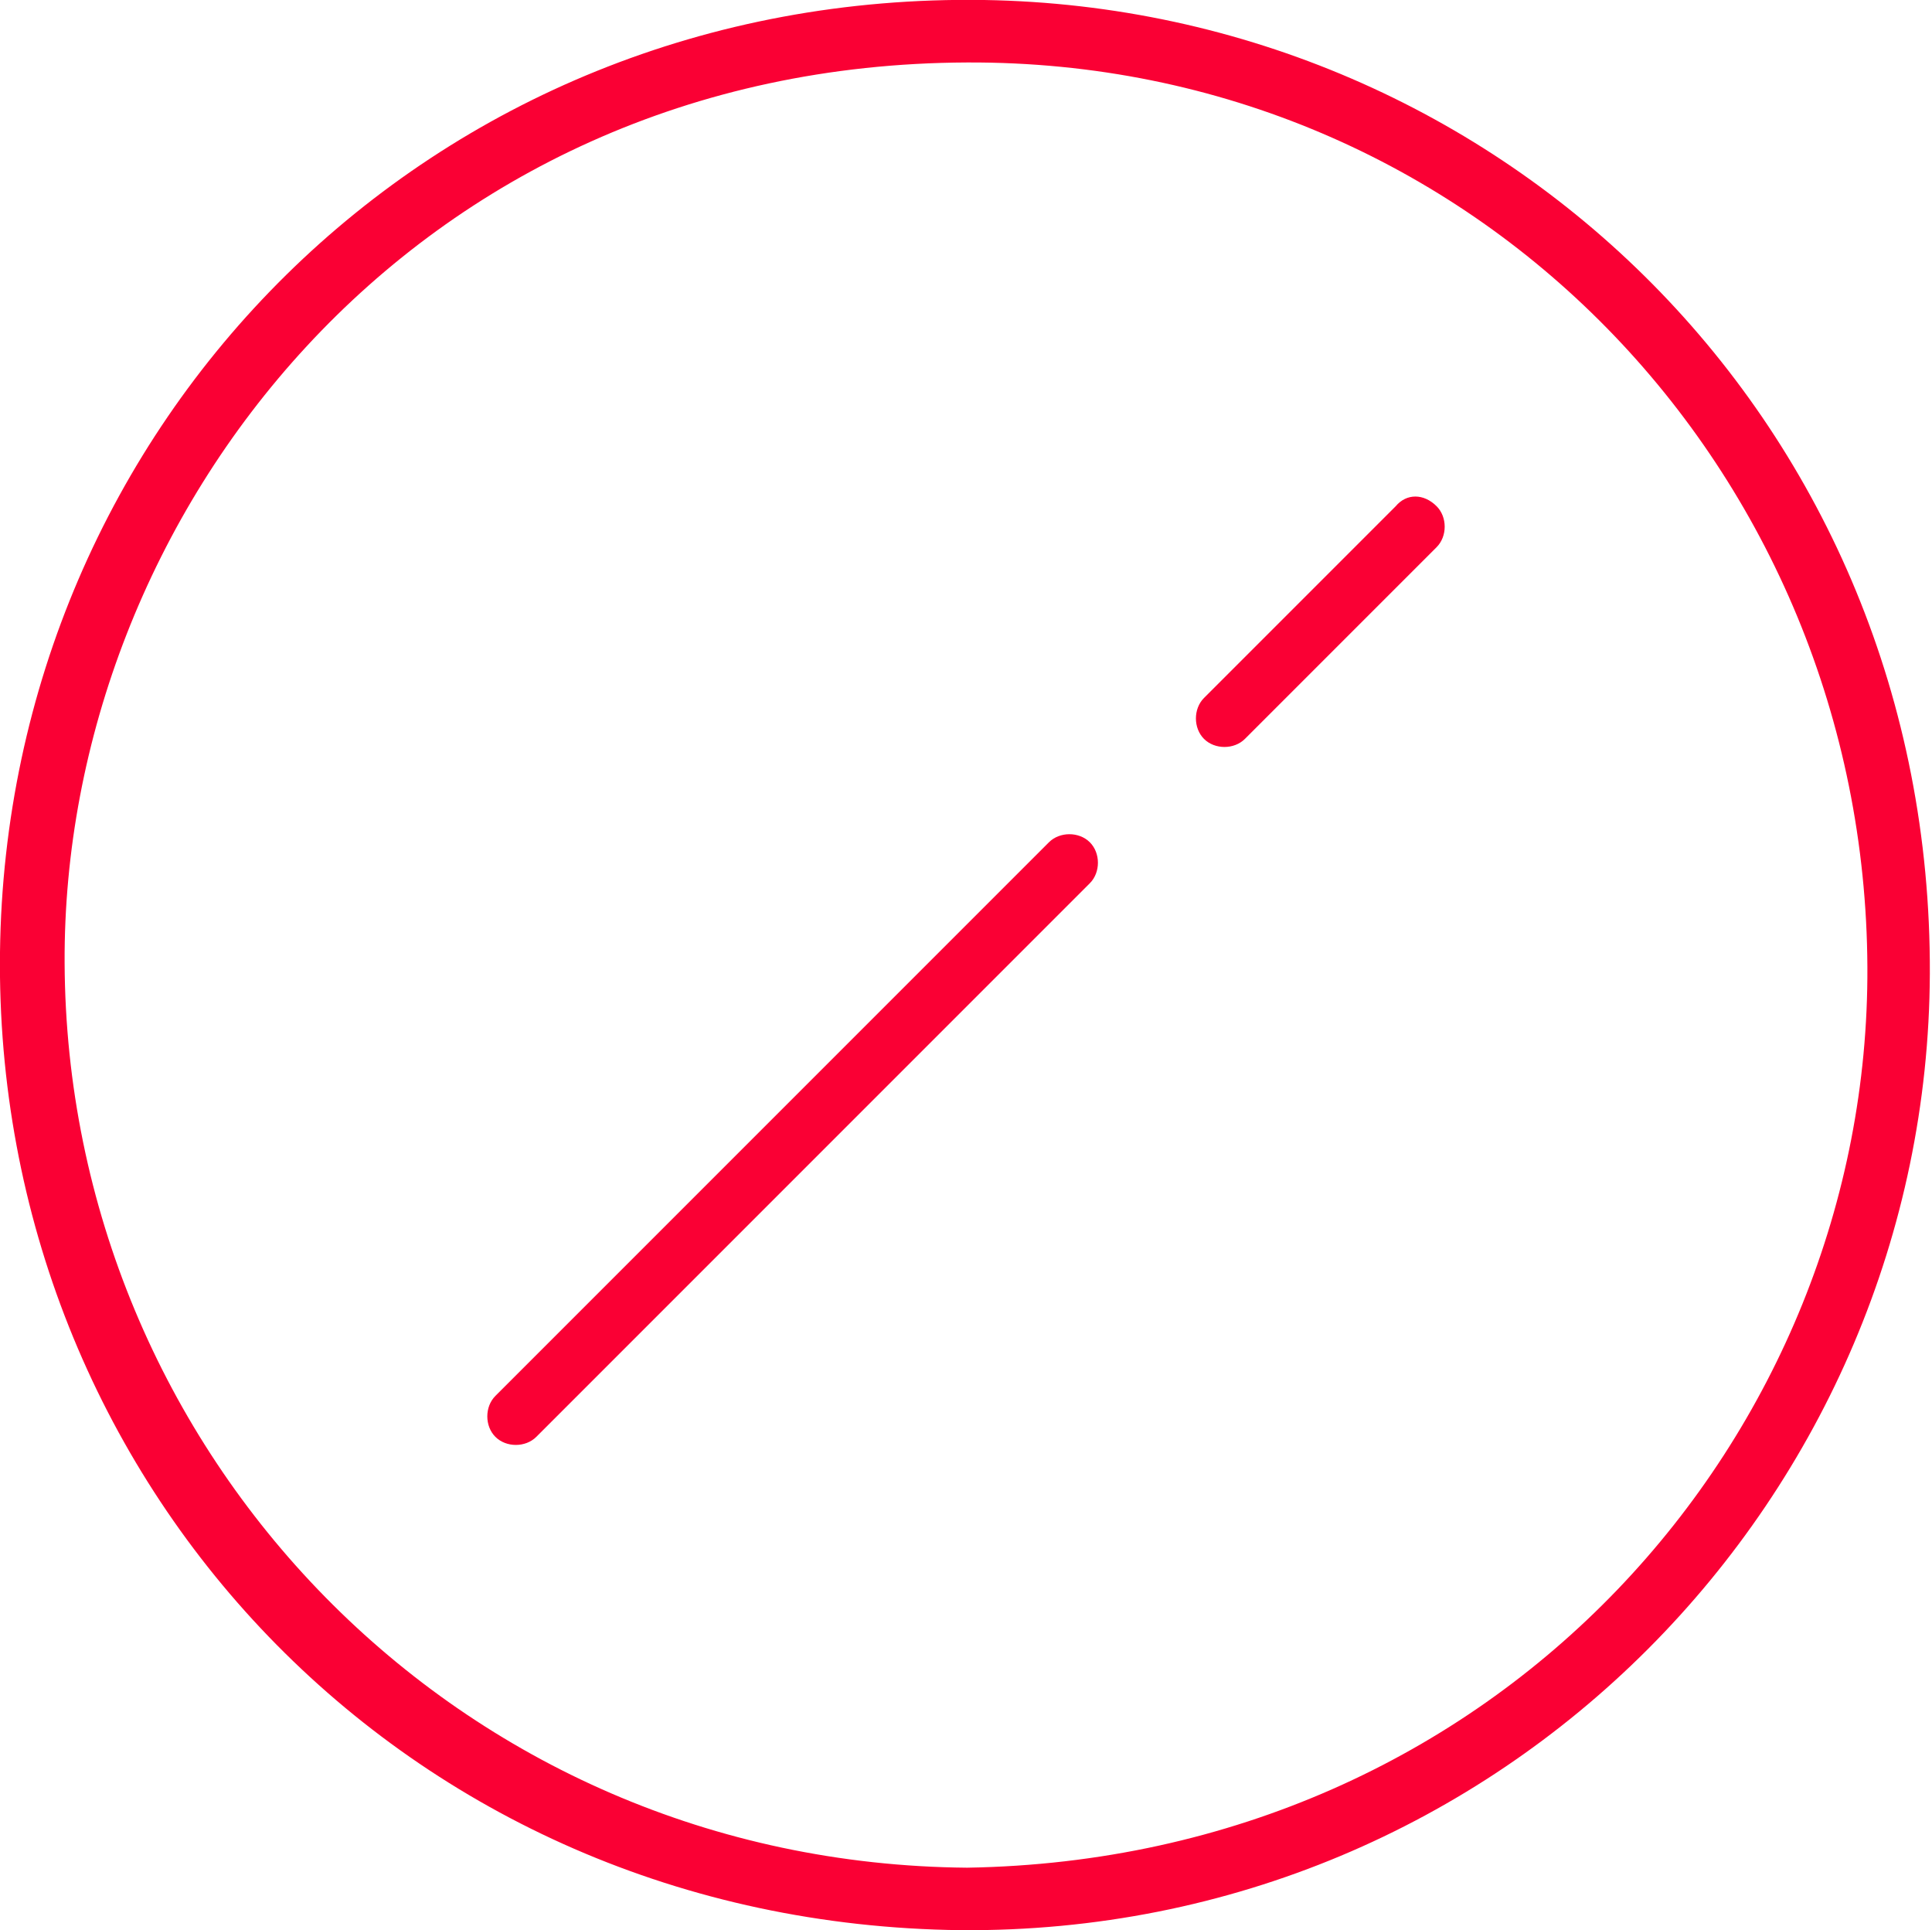 <?xml version="1.0" encoding="utf-8"?>
<!-- Generator: Adobe Illustrator 21.1.0, SVG Export Plug-In . SVG Version: 6.00 Build 0)  -->
<svg version="1.1" id="Слой_1" xmlns="http://www.w3.org/2000/svg" xmlns:xlink="http://www.w3.org/1999/xlink" x="0px" y="0px"
	 viewBox="0 0 89.7 89.6" enable-background="new 0 0 89.7 89.6" xml:space="preserve">
<title>Page 1</title>
<desc>Created with Sketch.</desc>
<g id="Clip-2">
</g>
<g>
	<path fill="#FA0034" d="M45.7,0C19.9-0.4,0.3,19.7,0,44.2c-0.3,24.5,18.7,45.1,44.6,45.4c25.2,0.2,44.9-20.2,45-44.4
		C89.7,19.7,69.8,0.4,45.7,0z M44.9,86.7C21.2,86.5,3.1,67.4,3,44.7C2.9,24,19.1,3,44.9,2.9c23.6-0.1,41.7,19,41.8,42
		C86.8,66.6,69.6,86.3,44.9,86.7z"/>
	<path id="Fill-4" fill="#FA0034" d="M50.6,39.1c0.5,0.5,0.5,1.4,0,1.9L24.9,66.7c-0.5,0.5-1.4,0.5-1.9,0c-0.5-0.5-0.5-1.4,0-1.9
		l25.7-25.7C49.2,38.6,50.1,38.6,50.6,39.1"/>
	<path id="Fill-6" fill="#FA0034" d="M66.7,23.5c0.5,0.5,0.5,1.4,0,1.9l-8.9,8.9c-0.5,0.5-1.4,0.5-1.9,0c-0.5-0.5-0.5-1.4,0-1.9
		l8.9-8.9C65.3,22.9,66.1,22.9,66.7,23.5"/>
</g>
</svg>
